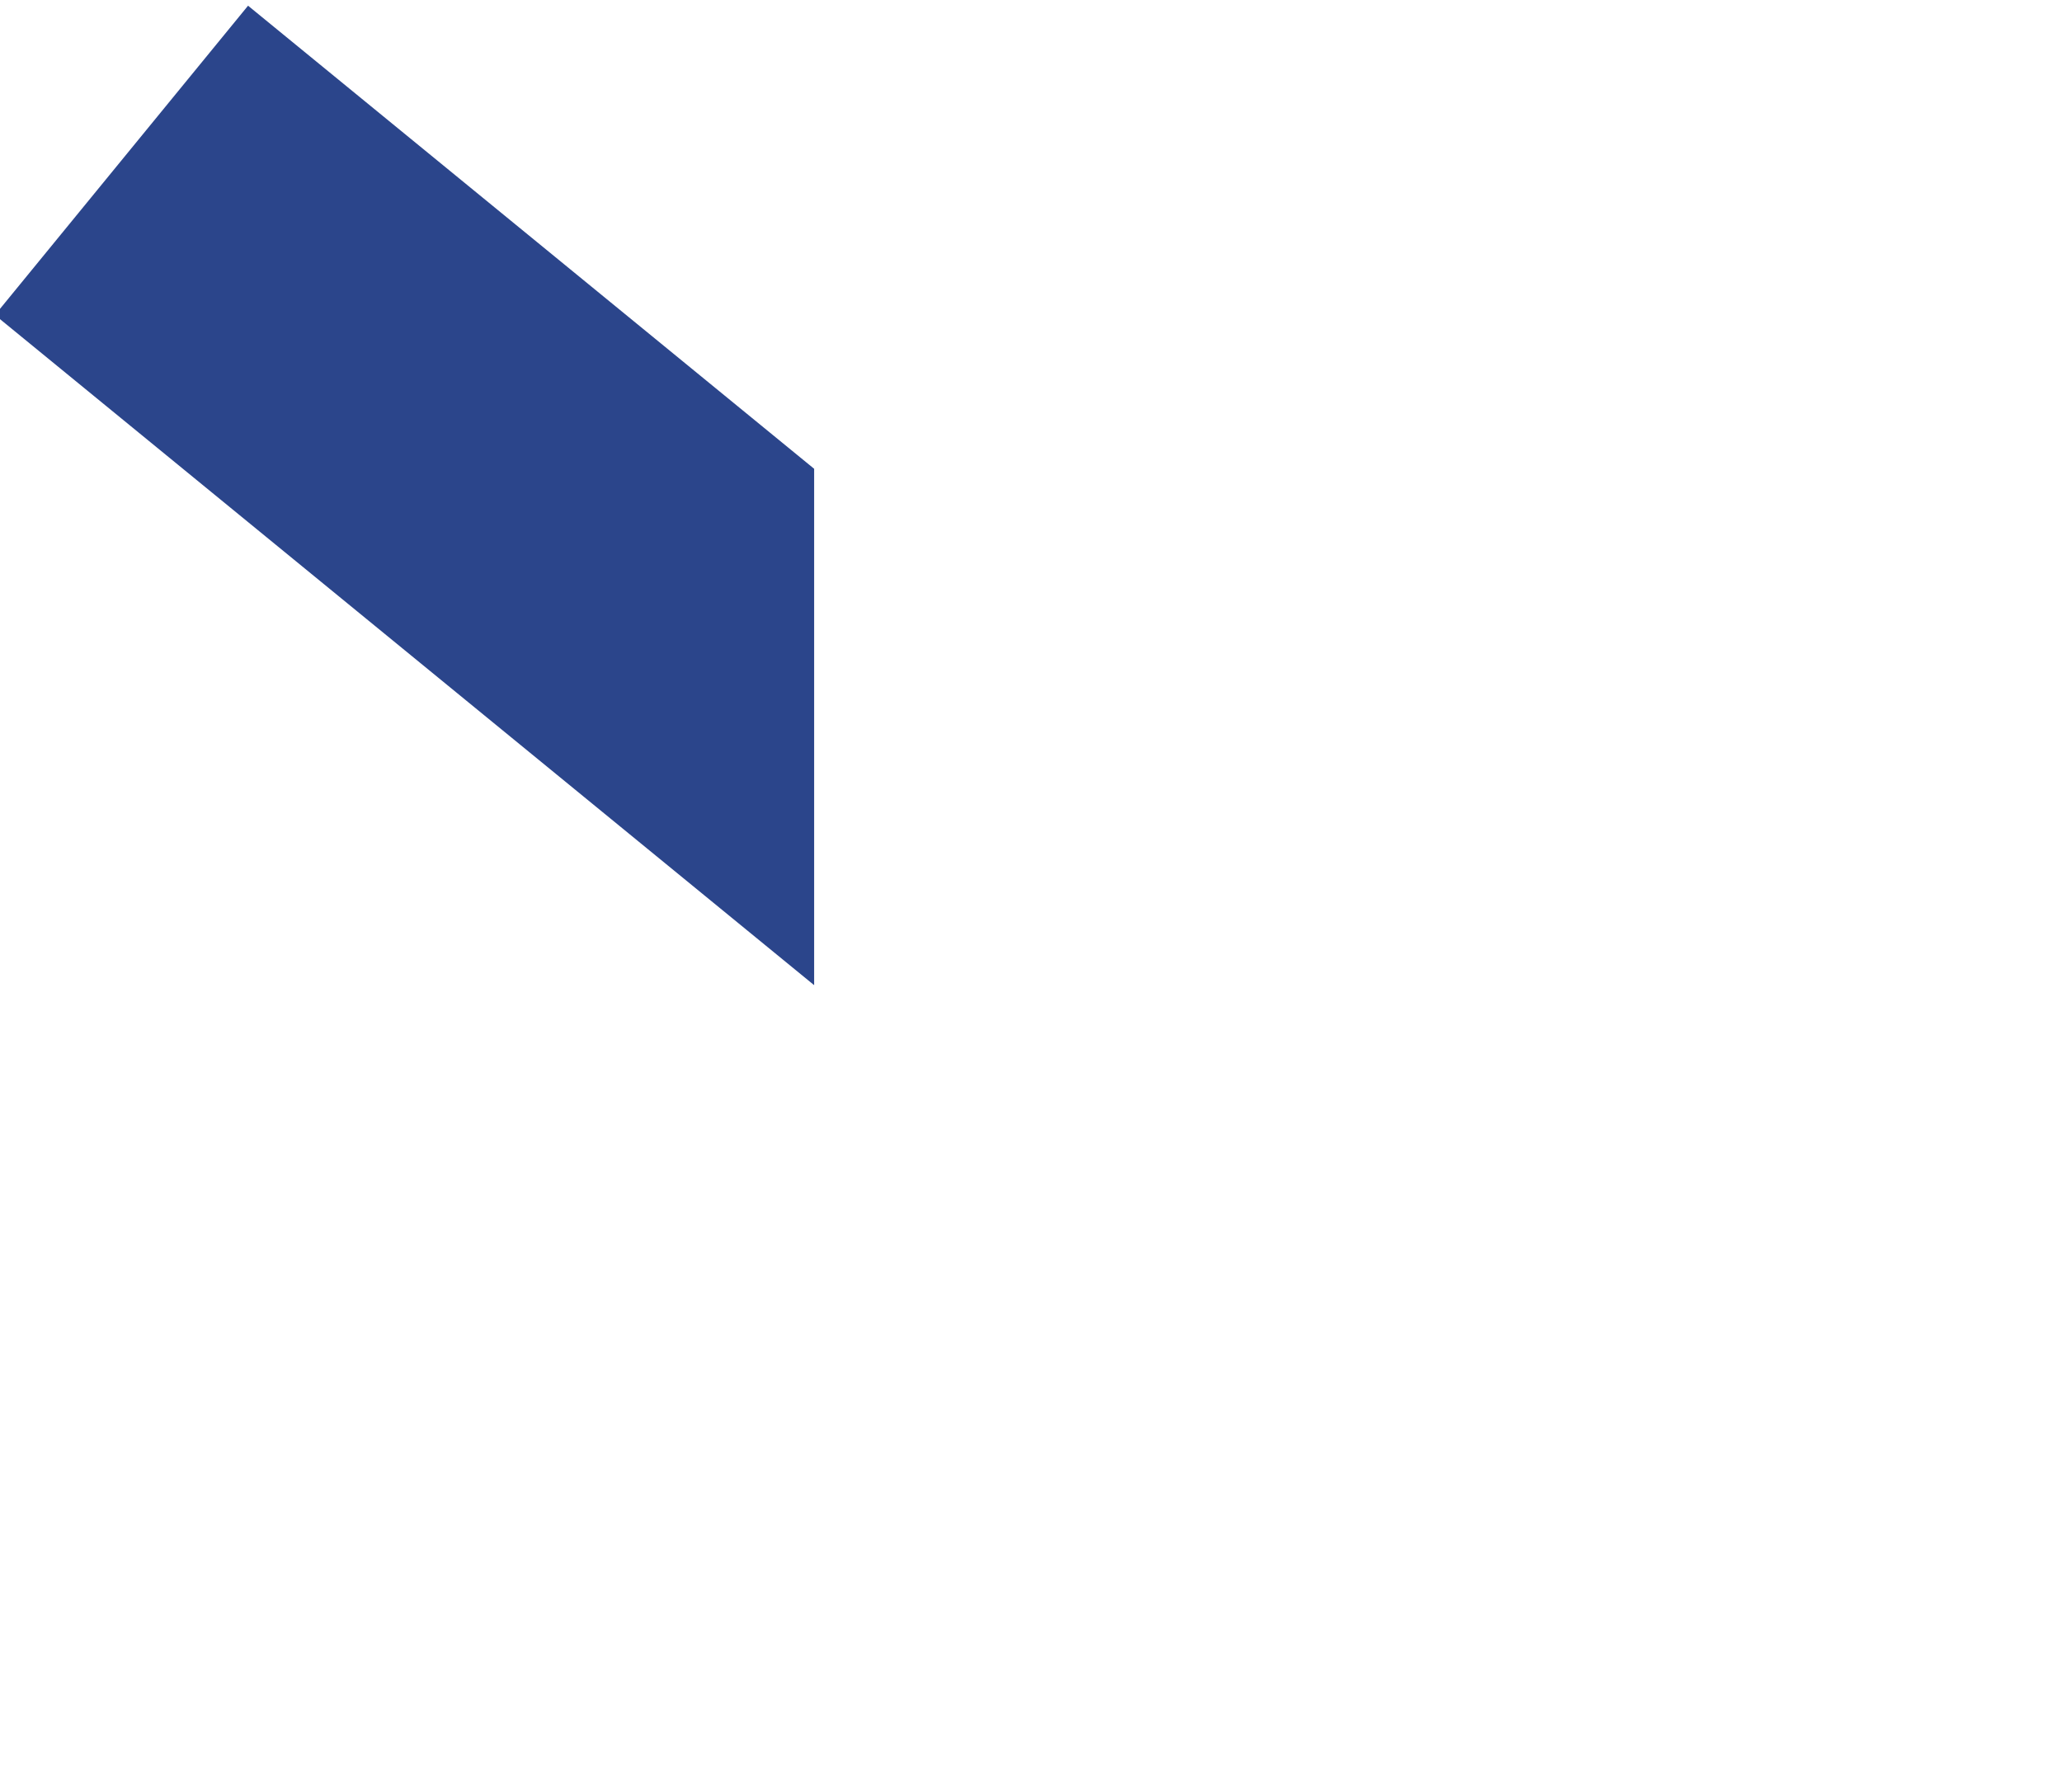 <svg id="圖層_1" data-name="圖層 1" xmlns="http://www.w3.org/2000/svg" xmlns:xlink="http://www.w3.org/1999/xlink" viewBox="0 0 529.54 460.33"><defs><clipPath id="clip-path" transform="translate(-114.92 -62.42)"><rect width="324" height="445" style="fill:none"/></clipPath></defs><title>line16</title><g style="clip-path:url(#clip-path)"><rect x="328.1" y="-7.51" width="103.18" height="600.18" transform="matrix(0.63, -0.77, 0.77, 0.63, -202.22, 338.28)" style="fill:#2b458b"/></g></svg>